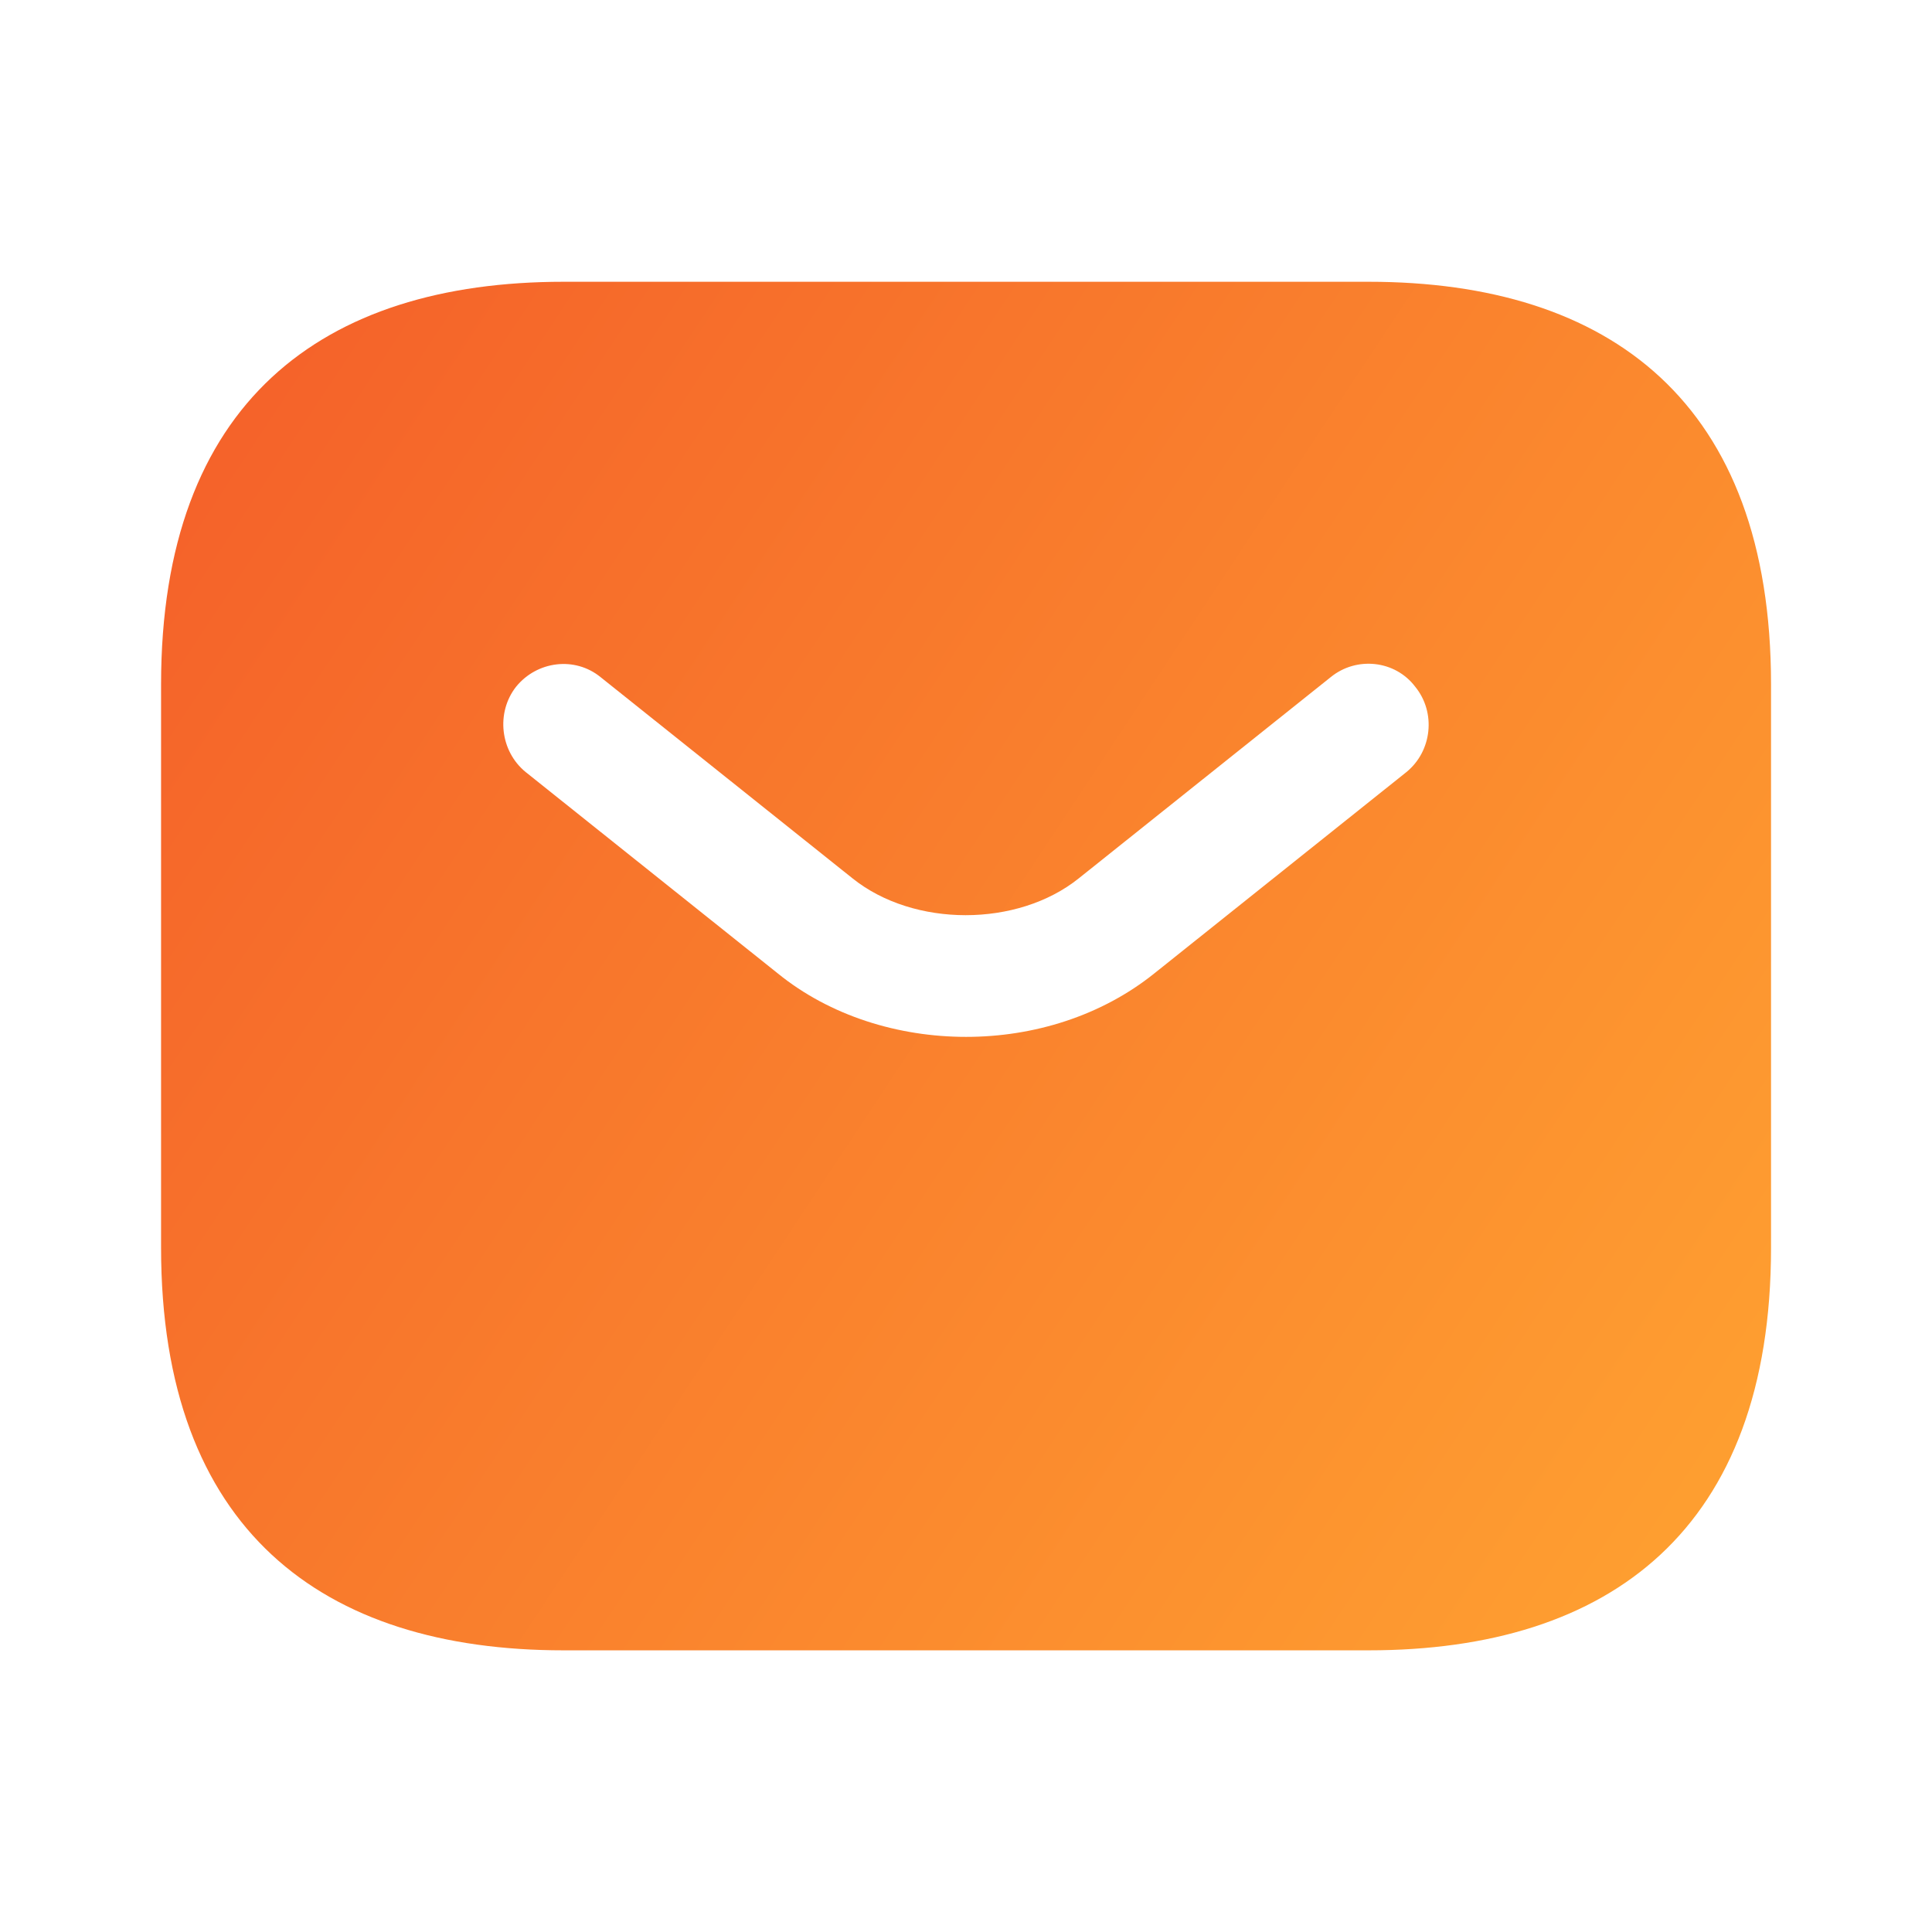 <svg width="19" height="19" viewBox="0 0 19 19" fill="none" xmlns="http://www.w3.org/2000/svg">
<path d="M13.459 2.771H5.542C3.167 2.771 1.584 3.959 1.584 6.73V12.271C1.584 15.042 3.167 16.23 5.542 16.23H13.459C15.834 16.23 17.417 15.042 17.417 12.271V6.73C17.417 3.959 15.834 2.771 13.459 2.771ZM13.831 7.593L11.353 9.572C10.831 9.991 10.166 10.197 9.501 10.197C8.836 10.197 8.163 9.991 7.648 9.572L5.17 7.593C4.917 7.387 4.877 7.007 5.075 6.754C5.281 6.5 5.653 6.453 5.906 6.659L8.384 8.638C8.986 9.121 10.007 9.121 10.609 8.638L13.087 6.659C13.34 6.453 13.72 6.492 13.918 6.754C14.124 7.007 14.084 7.387 13.831 7.593Z" fill="url(#paint0_linear_0_651)"/>
<defs>
<linearGradient id="paint0_linear_0_651" x1="1.584" y1="2.771" x2="18.789" y2="14.157" gradientUnits="userSpaceOnUse">
<stop stop-color="#F45E29"/>
<stop offset="1" stop-color="#FFA331"/>
</linearGradient>
</defs>
</svg>
